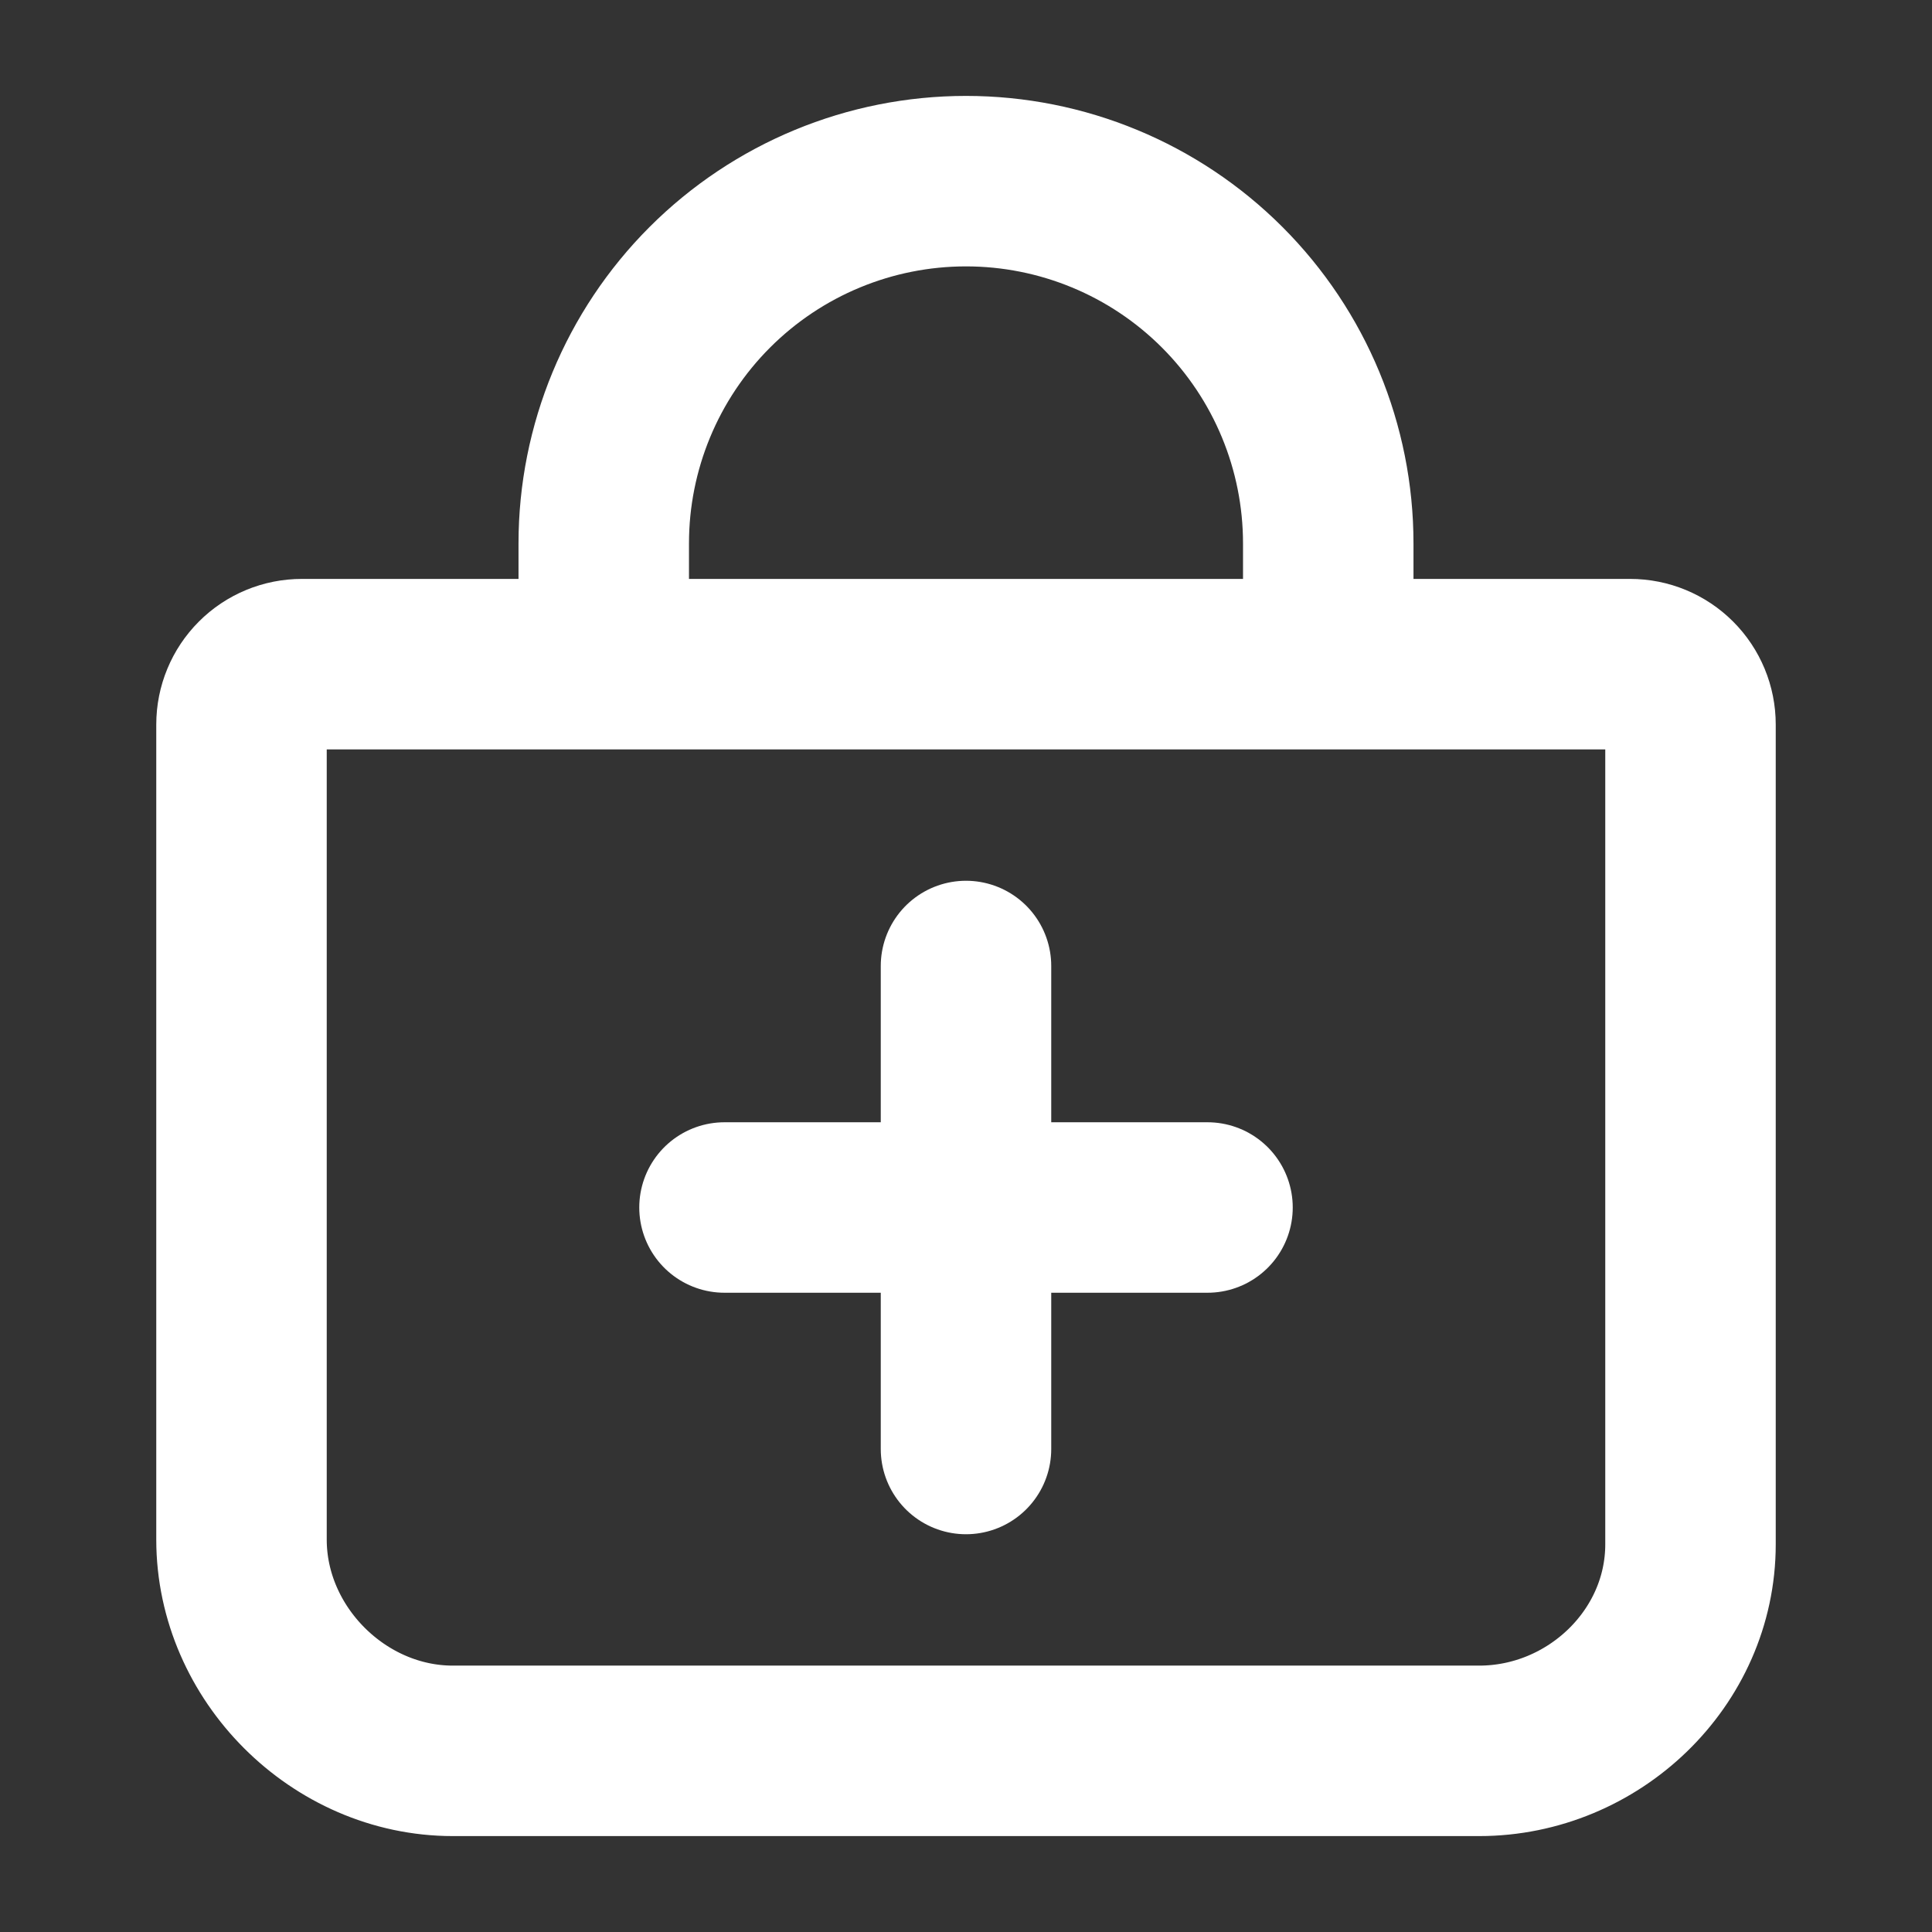 <svg width="34" height="34" viewBox="0 0 34 34" fill="none" xmlns="http://www.w3.org/2000/svg">
<rect x="0" y="0" width="34" height="34" fill="#333333" stroke="none"/>
<path d="M17 17V25.5M21.25 21.25H12.75M10.625 11.688V9.562C10.625 7.872 11.297 6.25 12.492 5.055C13.688 3.859 15.309 3.188 17 3.188V3.188C18.691 3.188 20.312 3.859 21.508 5.055C22.703 6.25 23.375 7.872 23.375 9.562V11.688M5.312 11.688C5.031 11.688 4.76 11.799 4.561 11.999C4.362 12.198 4.25 12.468 4.25 12.75V27.094C4.25 29.102 5.961 30.812 7.969 30.812H26.031C28.039 30.812 29.75 29.185 29.75 27.177V12.75C29.75 12.468 29.638 12.198 29.439 11.999C29.239 11.799 28.969 11.688 28.688 11.688H5.312Z" stroke="white" stroke-width="3" stroke-linecap="round" stroke-linejoin="round"/>
</svg>
